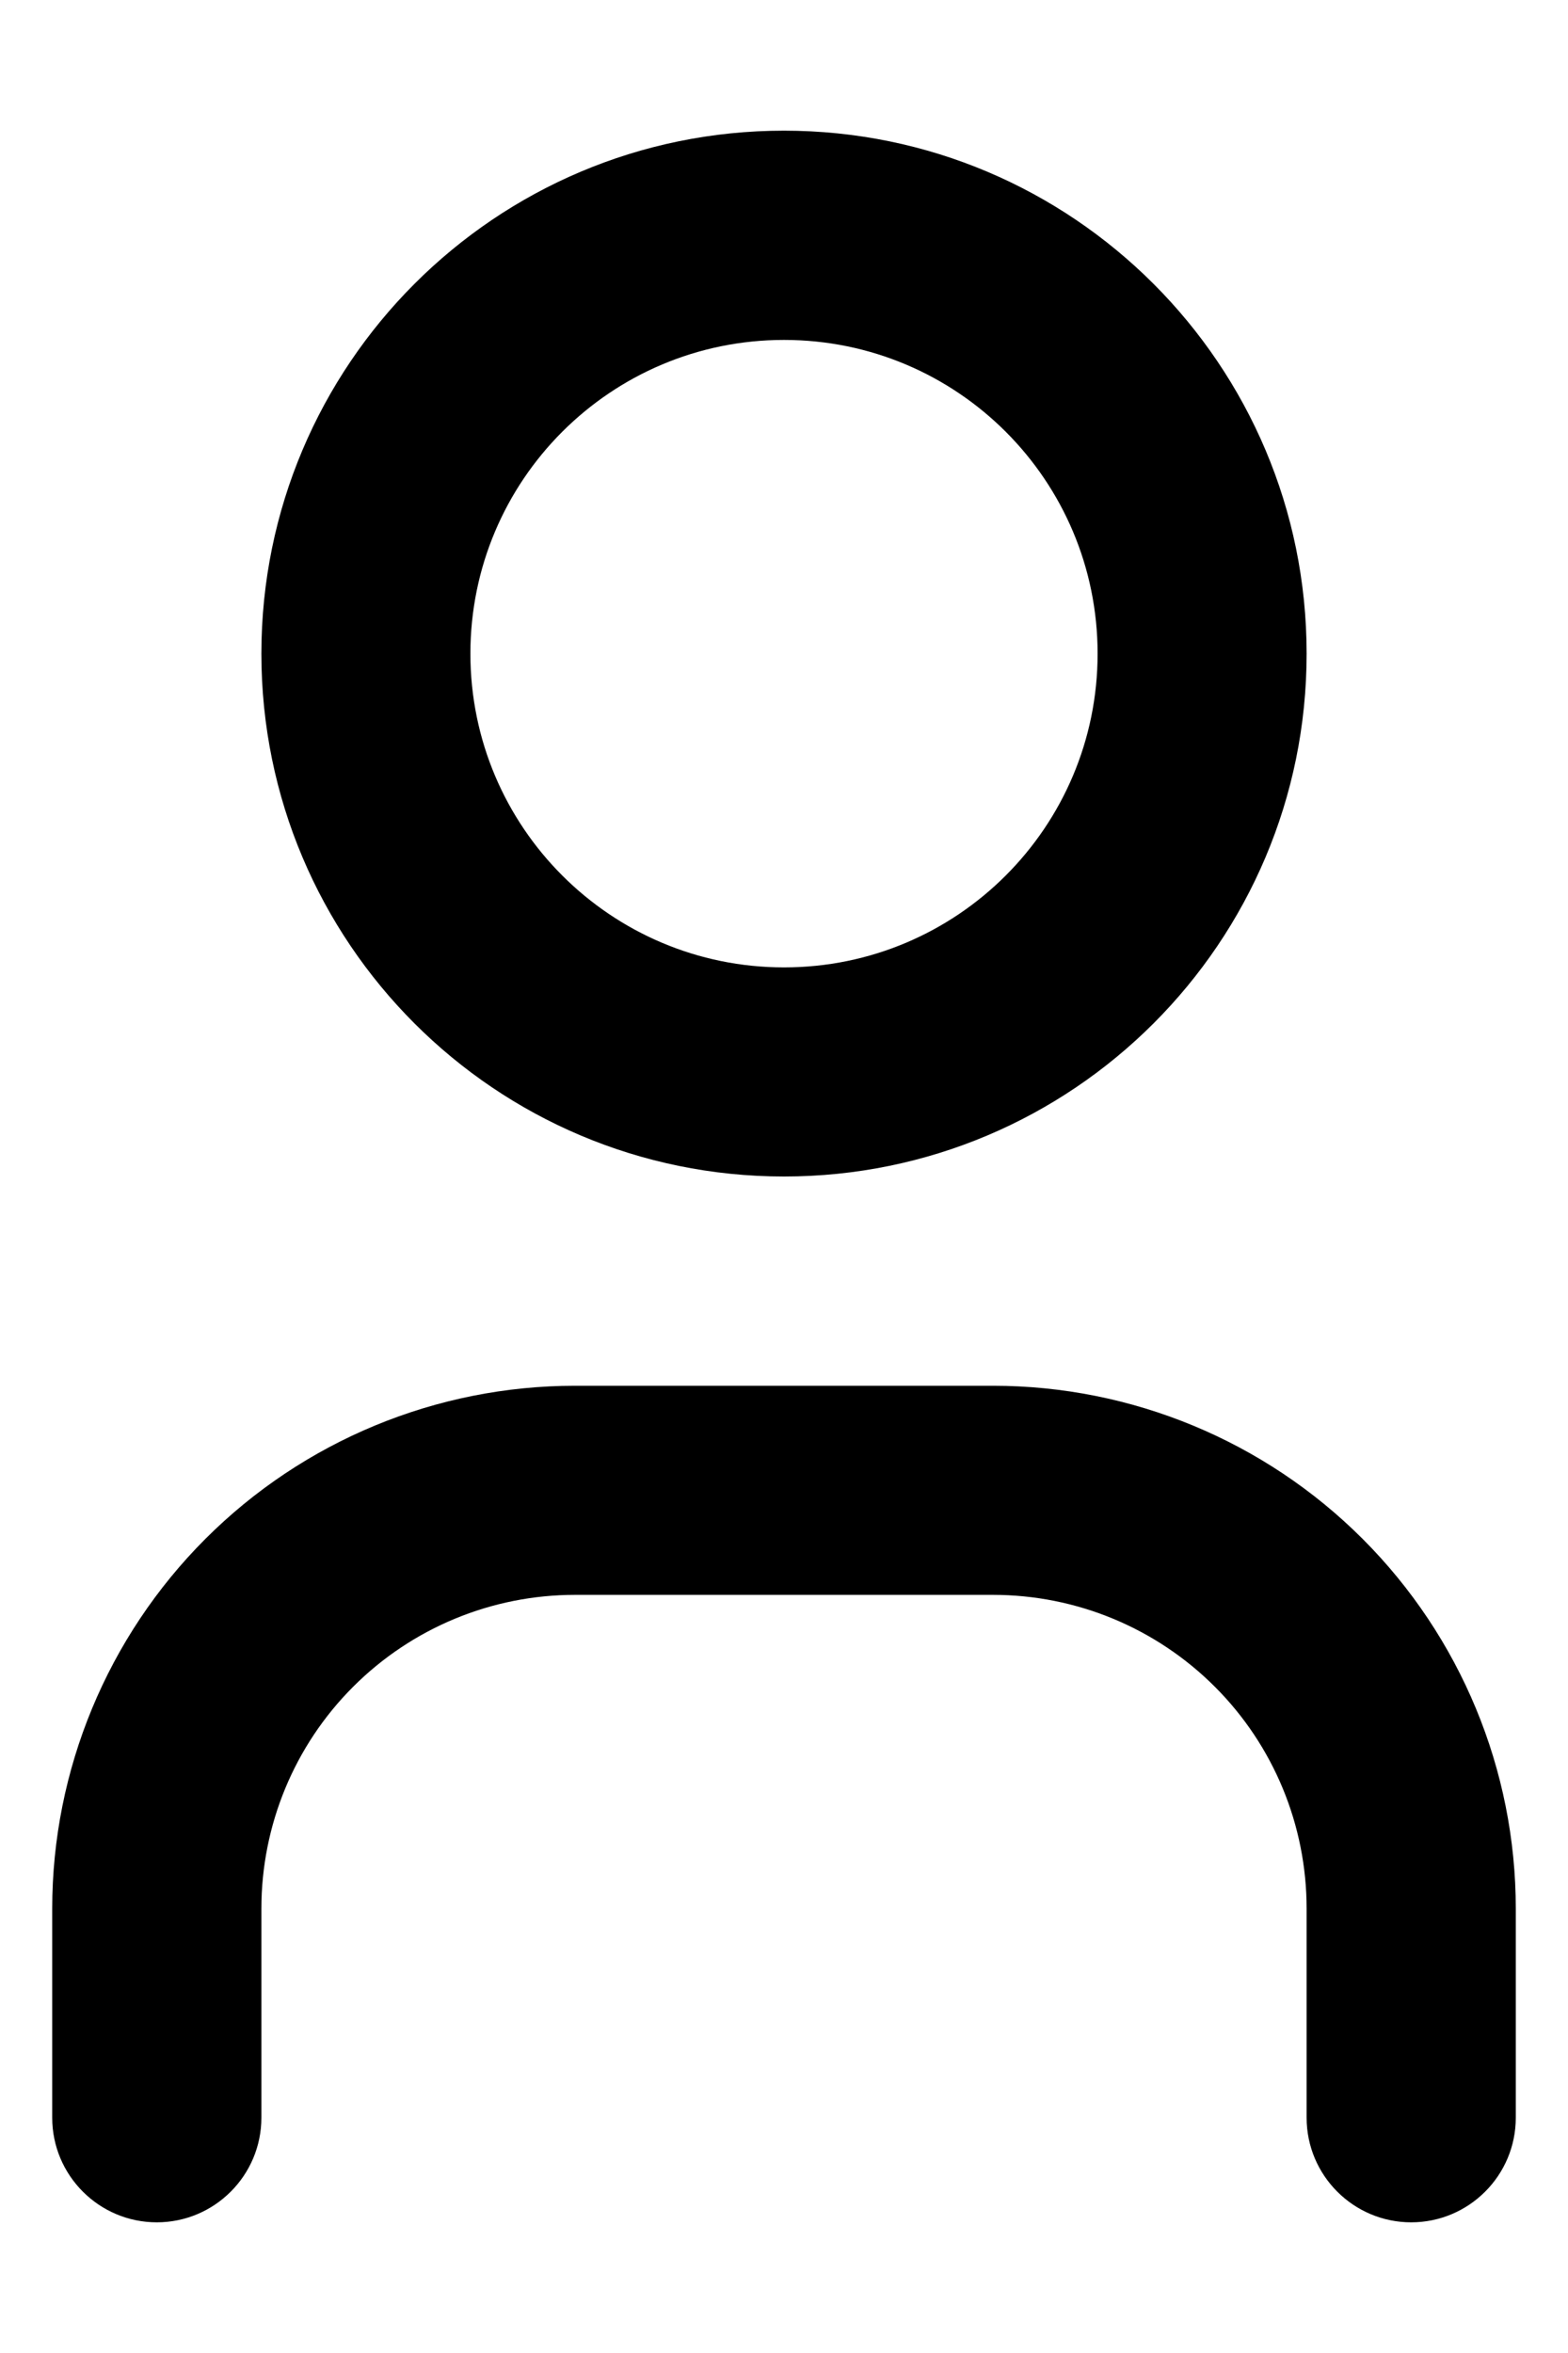 <svg width="10" height="15" viewBox="0 0 10 15" fill="none" xmlns="http://www.w3.org/2000/svg">
<path fill-rule="evenodd" clip-rule="evenodd" d="M5 2.167C3.895 2.167 3 3.062 3 4.167C3 5.271 3.895 6.167 5 6.167C6.105 6.167 7 5.271 7 4.167C7 3.062 6.105 2.167 5 2.167ZM1.667 4.167C1.667 2.326 3.159 0.833 5 0.833C6.841 0.833 8.333 2.326 8.333 4.167C8.333 6.008 6.841 7.5 5 7.5C3.159 7.5 1.667 6.008 1.667 4.167Z" fill="black"/>
<path fill-rule="evenodd" clip-rule="evenodd" d="M3.667 10.167C3.136 10.167 2.628 10.377 2.252 10.753C1.877 11.128 1.667 11.636 1.667 12.167V13.5C1.667 13.868 1.368 14.167 1 14.167C0.632 14.167 0.333 13.868 0.333 13.5V12.167C0.333 11.283 0.685 10.435 1.31 9.81C1.935 9.185 2.783 8.834 3.667 8.834H6.333C7.217 8.834 8.065 9.185 8.69 9.81C9.315 10.435 9.667 11.283 9.667 12.167V13.5C9.667 13.868 9.368 14.167 9 14.167C8.632 14.167 8.333 13.868 8.333 13.5V12.167C8.333 11.636 8.123 11.128 7.748 10.753C7.372 10.377 6.864 10.167 6.333 10.167H3.667Z" fill="black"/>
</svg>
